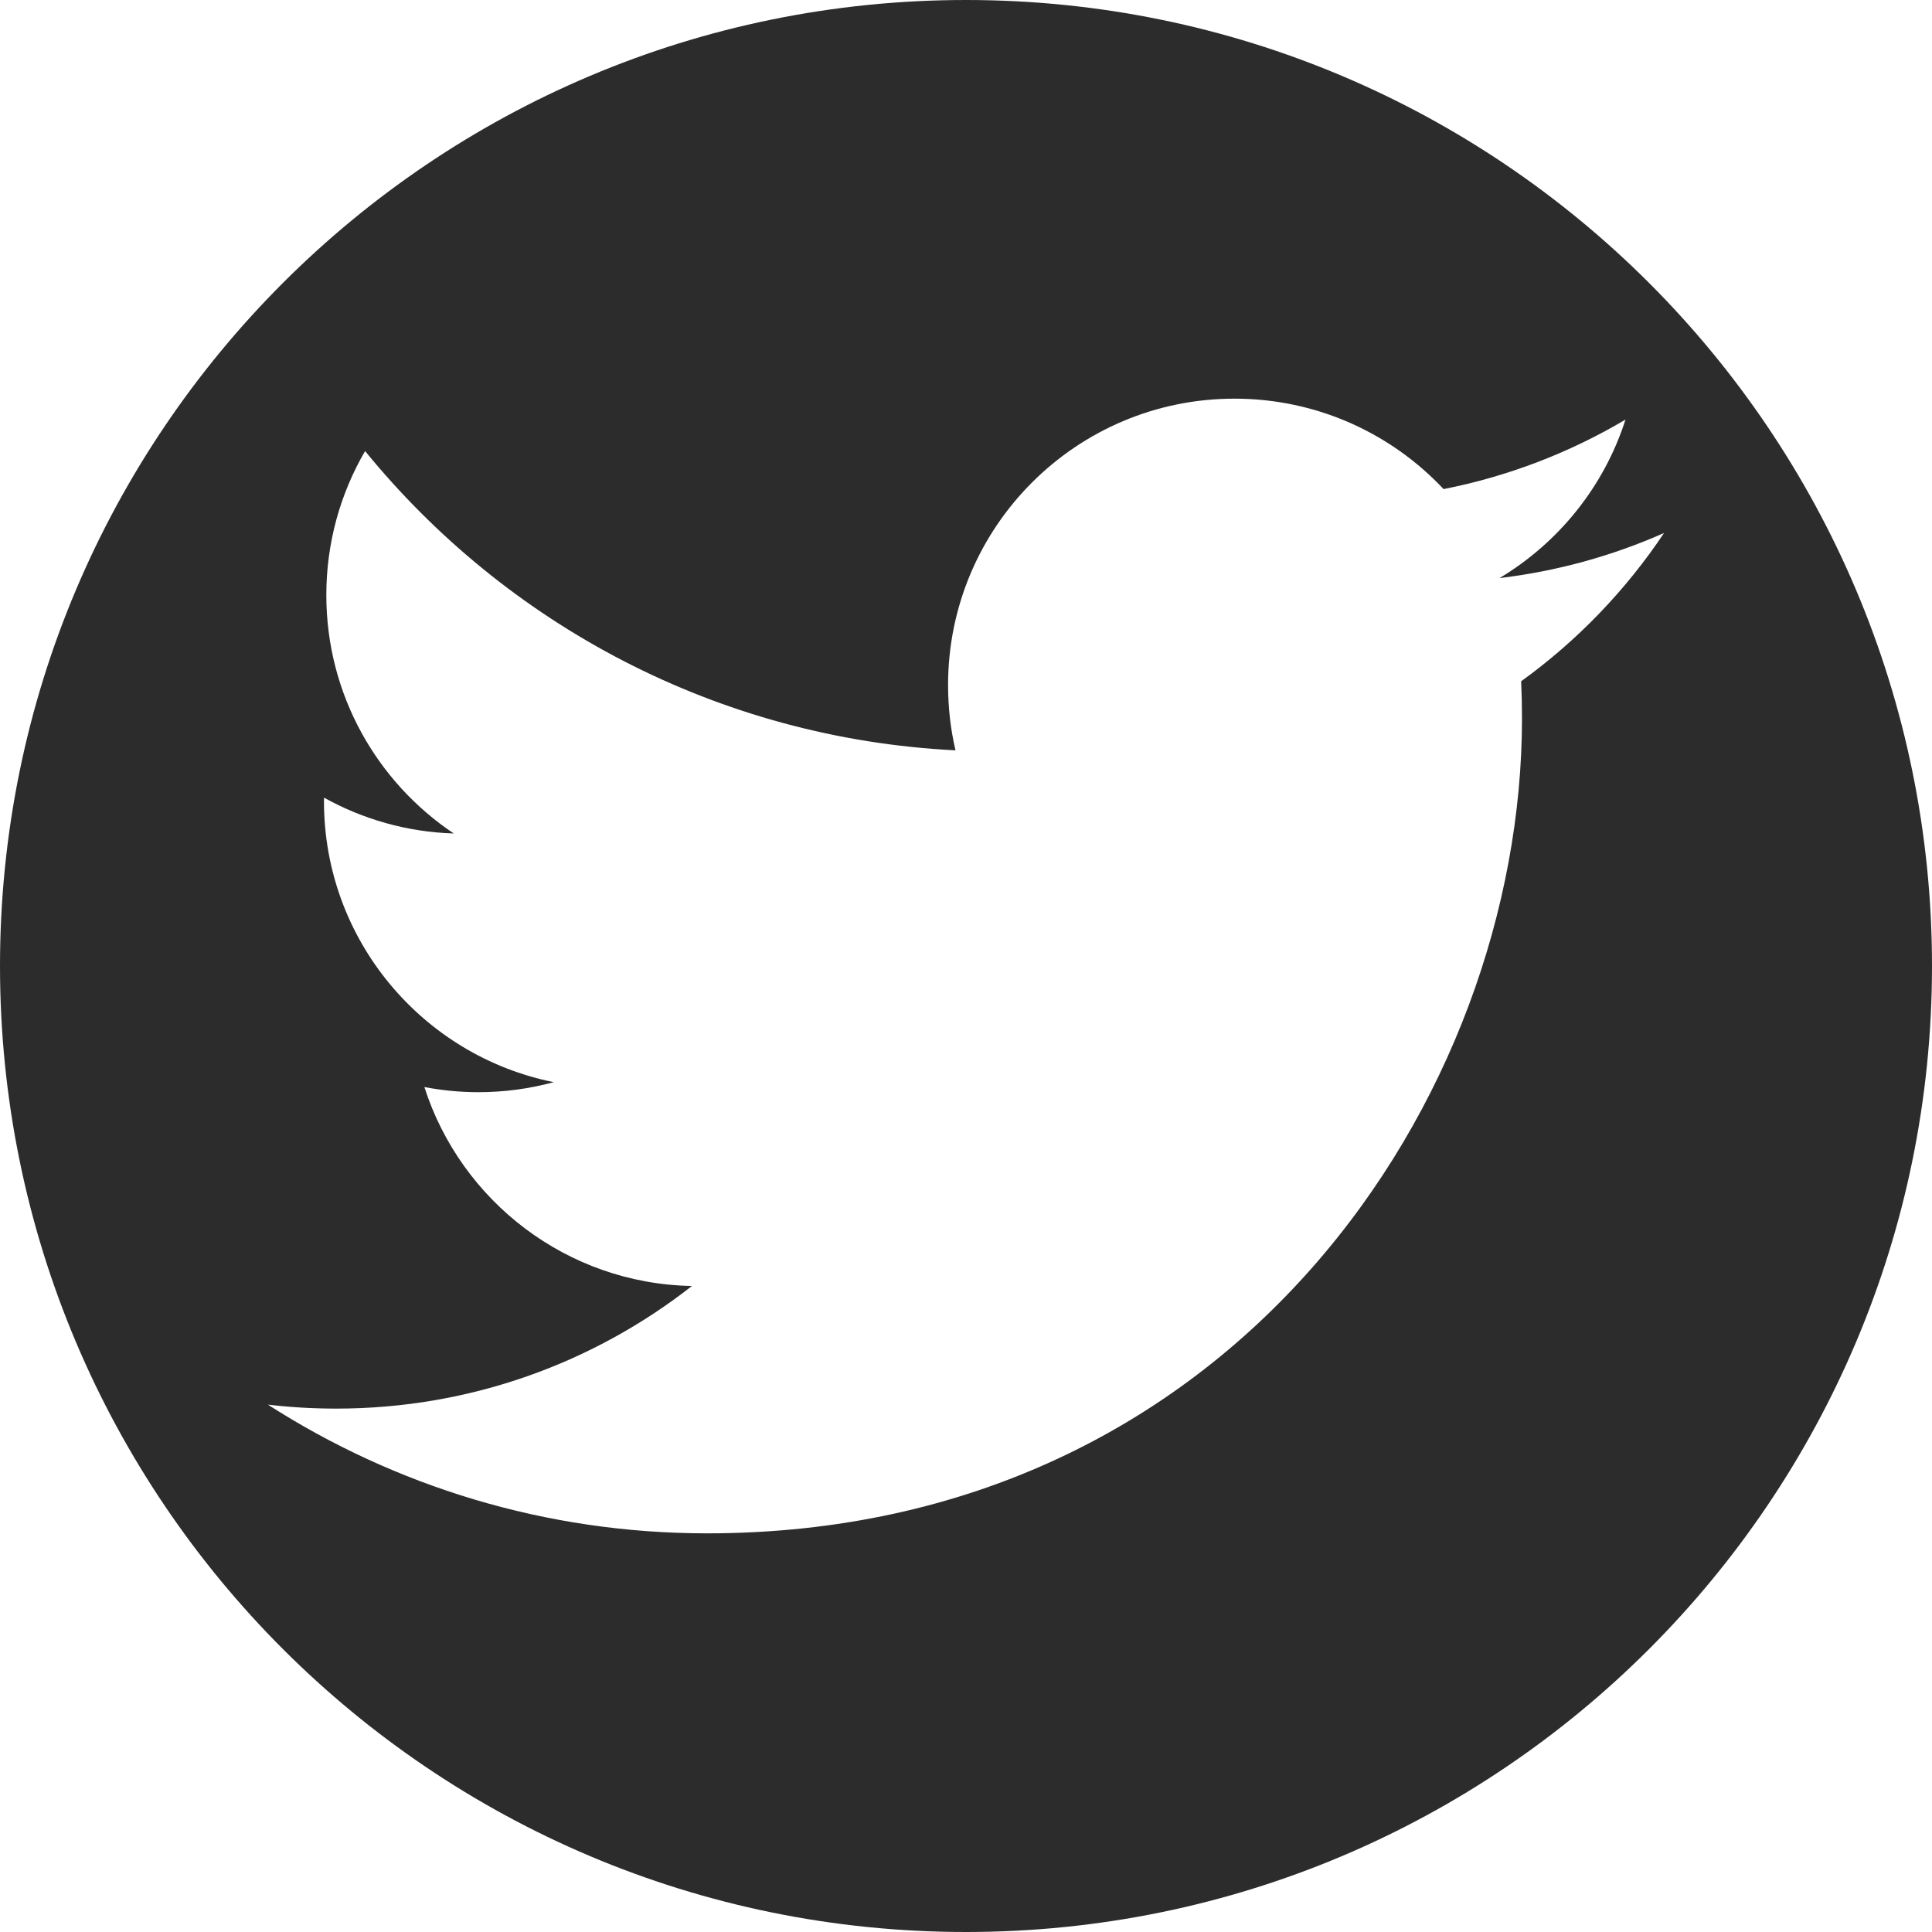 <?xml version="1.0" encoding="utf-8"?> <!-- Generator: IcoMoon.io --> <!DOCTYPE svg PUBLIC "-//W3C//DTD SVG 1.1//EN" "http://www.w3.org/Graphics/SVG/1.1/DTD/svg11.dtd"> <svg width="32" height="32" viewBox="0 0 32 32" xmlns="http://www.w3.org/2000/svg" xmlns:xlink="http://www.w3.org/1999/xlink" fill="#2C2C2C"><g><path d="M 16,0C 7.163,0,0,7.163,0,16s 7.163,16, 16,16s 16-7.163, 16-16S 24.837,0, 16,0z M 25.195,11.284 c 0.009,0.203, 0.014,0.408, 0.014,0.614c0,6.269-4.772,13.499-13.499,13.499c-2.679,0-5.173-0.785-7.273-2.132 c 0.371,0.044, 0.749,0.066, 1.132,0.066c 2.223,0, 4.268-0.759, 5.892-2.031c-2.076-0.038-3.828-1.41-4.432-3.295 c 0.29,0.055, 0.587,0.085, 0.893,0.085c 0.433,0, 0.852-0.058, 1.25-0.166c-2.17-0.436-3.806-2.353-3.806-4.652 c0-0.020,0-0.040, 0.001-0.060c 0.64,0.355, 1.371,0.569, 2.149,0.593c-1.273-0.851-2.111-2.303-2.111-3.949 c0-0.869, 0.234-1.685, 0.642-2.385c 2.34,2.87, 5.836,4.759, 9.779,4.957c-0.081-0.347-0.123-0.709-0.123-1.081 c0-2.62, 2.124-4.744, 4.744-4.744c 1.365,0, 2.598,0.576, 3.463,1.498c 1.081-0.213, 2.096-0.608, 3.013-1.151 c-0.354,1.108-1.107,2.038-2.086,2.625c 0.96-0.115, 1.874-0.37, 2.725-0.747 C 26.927,9.779, 26.122,10.615, 25.195,11.284z"></path></g></svg>
